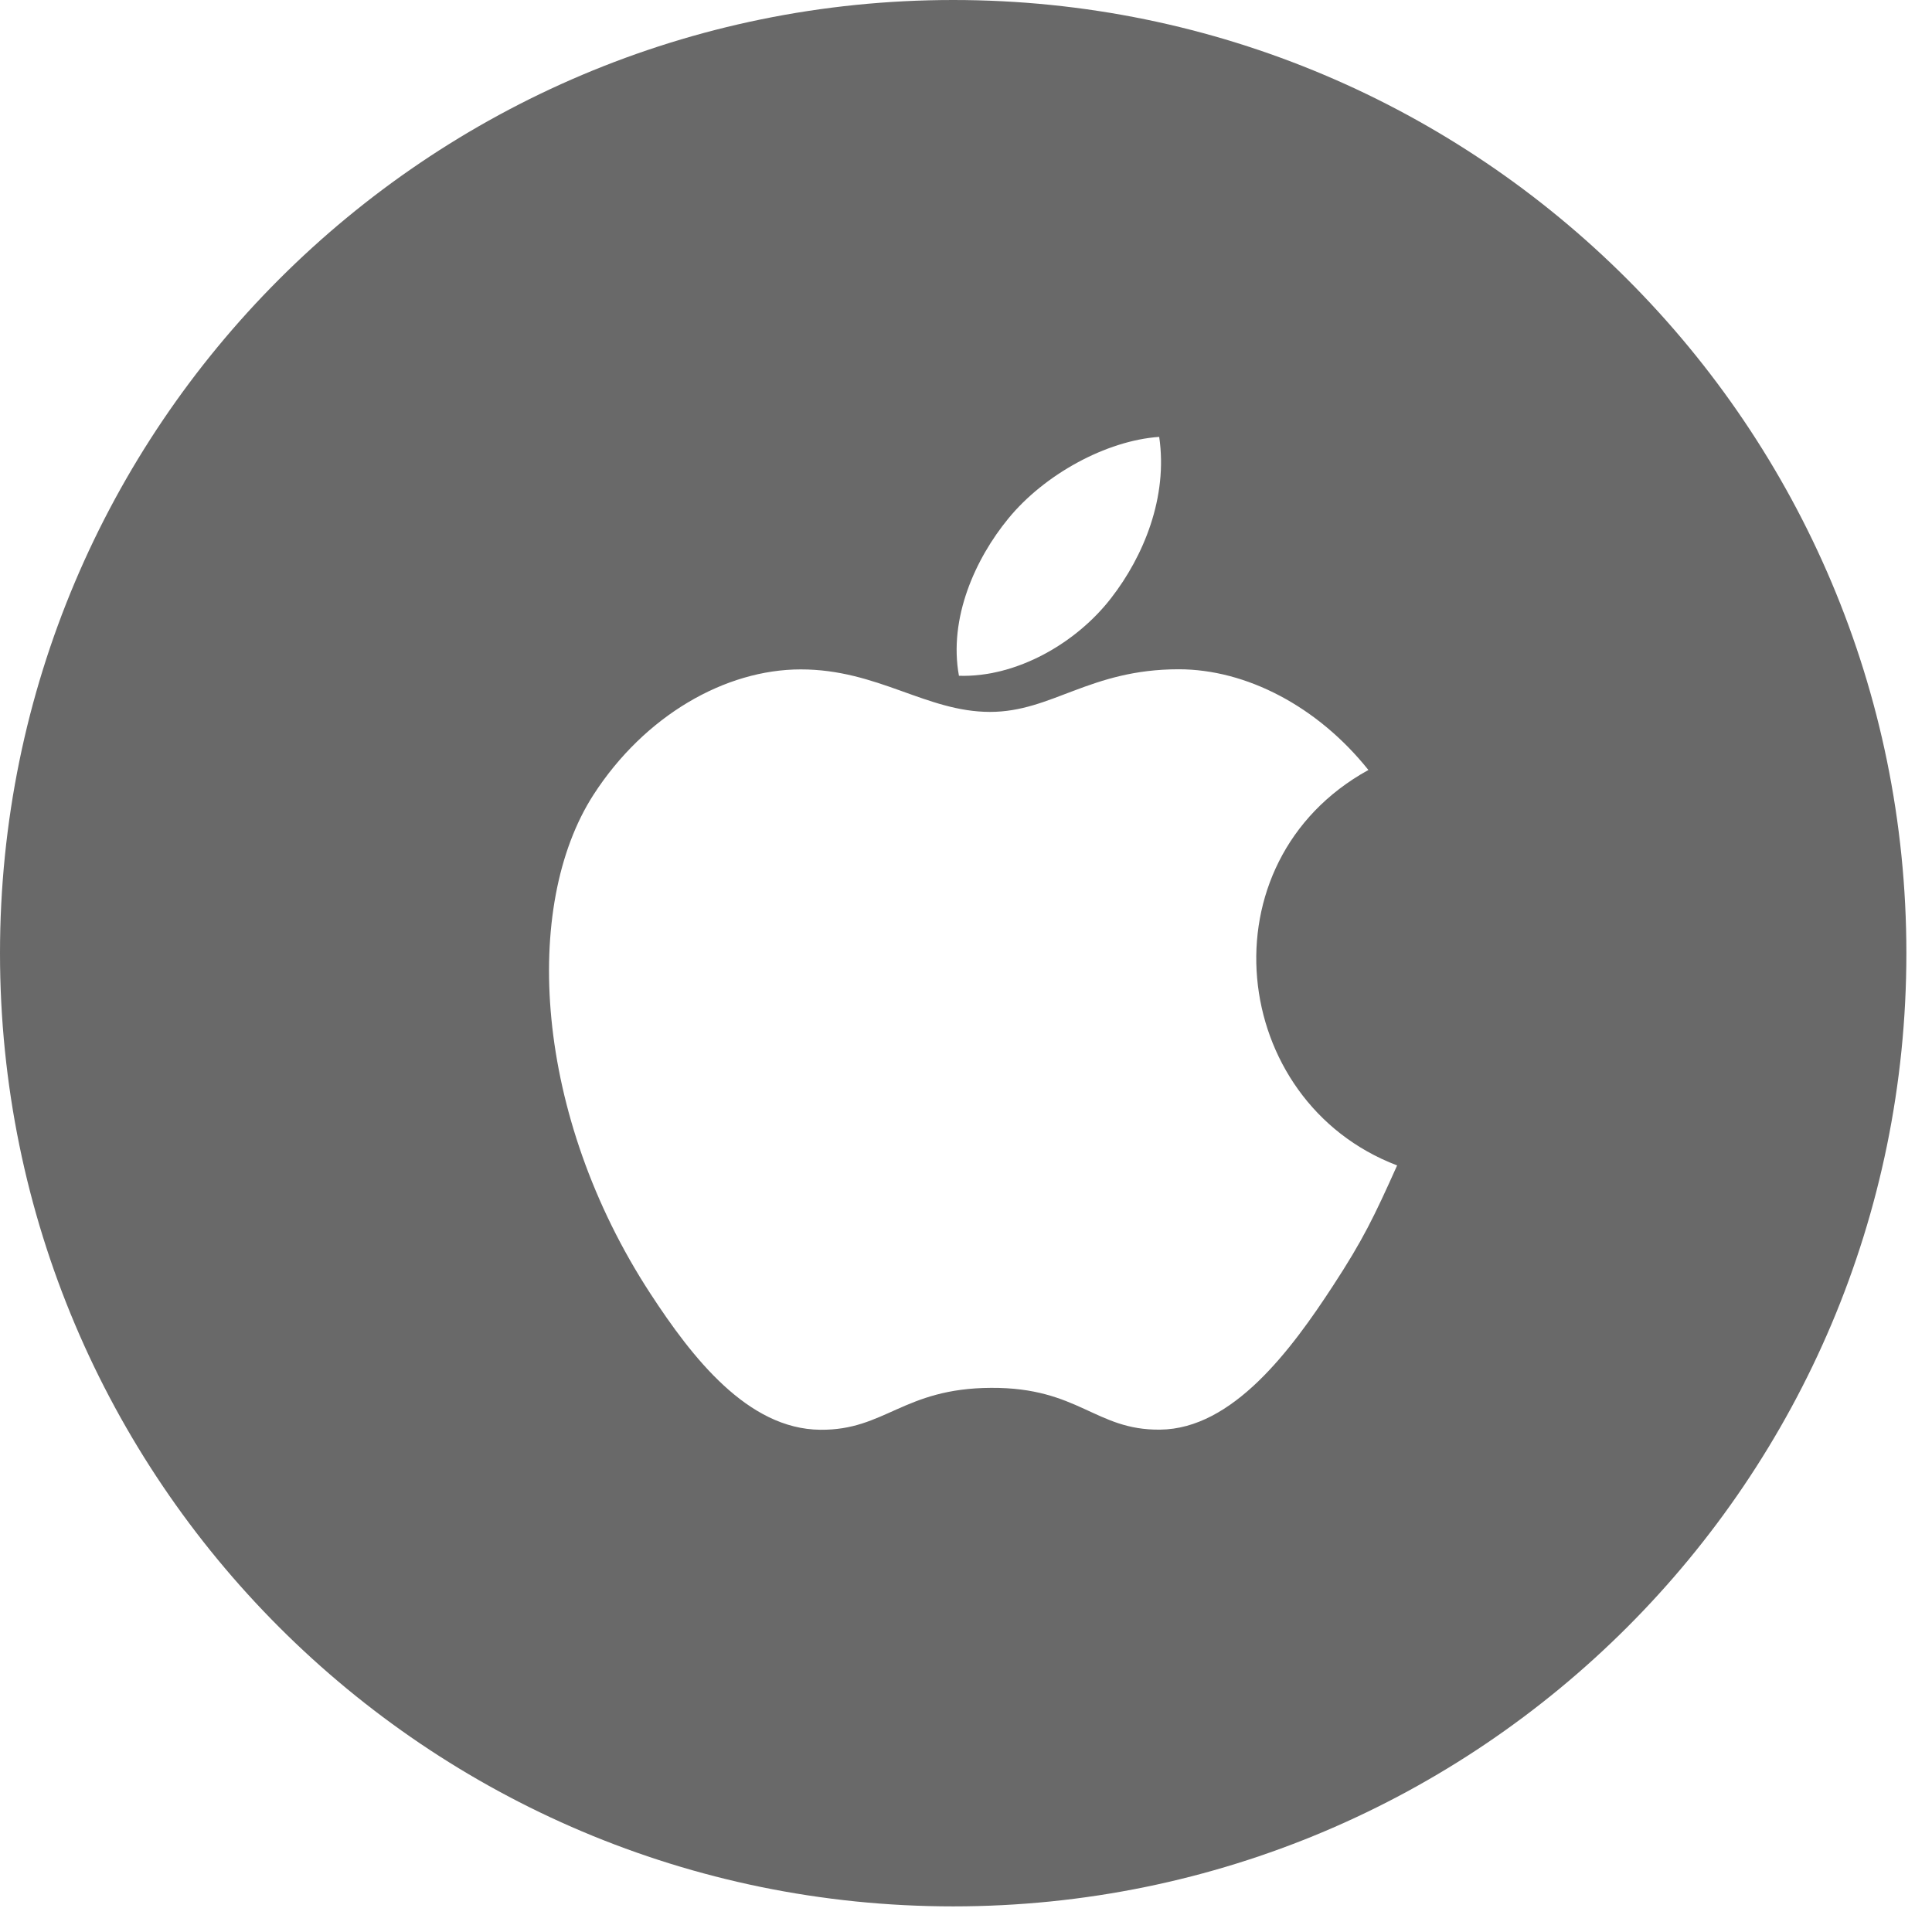 <svg width="46" height="46" viewBox="0 0 46 46" fill="none" xmlns="http://www.w3.org/2000/svg">
<g filter="url(#filter0_i_31_40)">
<path d="M22.695 45.39C35.229 45.39 45.39 35.229 45.39 22.695C45.39 10.161 35.229 0 22.695 0C10.161 0 0 10.161 0 22.695C0 35.229 10.161 45.39 22.695 45.39Z" fill="#696969"/>
<path d="M27.6 10.402C26.34 10.489 24.866 11.296 24.008 12.346C23.225 13.299 22.581 14.715 22.832 16.09C24.209 16.133 25.632 15.307 26.456 14.239C27.228 13.245 27.811 11.838 27.6 10.402Z" fill="white"/>
<path d="M32.581 18.333C31.37 16.816 29.67 15.935 28.064 15.935C25.944 15.935 25.047 16.95 23.573 16.95C22.055 16.95 20.901 15.938 19.067 15.938C17.266 15.938 15.348 17.039 14.132 18.921C12.423 21.572 12.715 26.556 15.486 30.801C16.477 32.32 17.801 34.028 19.532 34.042C21.073 34.057 21.508 33.054 23.596 33.044C25.683 33.032 26.079 34.056 27.617 34.039C29.351 34.026 30.747 32.133 31.738 30.614C32.449 29.526 32.714 28.977 33.265 27.748C29.256 26.222 28.613 20.521 32.581 18.333Z" fill="white"/>
</g>
<defs>
<filter id="filter0_i_31_40" x="0" y="0" width="45.39" height="45.39" filterUnits="userSpaceOnUse" color-interpolation-filters="sRGB">
<feFlood flood-opacity="0" result="BackgroundImageFix"/>
<feBlend mode="normal" in="SourceGraphic" in2="BackgroundImageFix" result="shape"/>
<feColorMatrix in="SourceAlpha" type="matrix" values="0 0 0 0 0 0 0 0 0 0 0 0 0 0 0 0 0 0 127 0" result="hardAlpha"/>
<feOffset/>
<feGaussianBlur stdDeviation="2"/>
<feComposite in2="hardAlpha" operator="arithmetic" k2="-1" k3="1"/>
<feColorMatrix type="matrix" values="0 0 0 0 0 0 0 0 0 0 0 0 0 0 0 0 0 0 0.25 0"/>
<feBlend mode="normal" in2="shape" result="effect1_innerShadow_31_40"/>
</filter>
</defs>
</svg>
